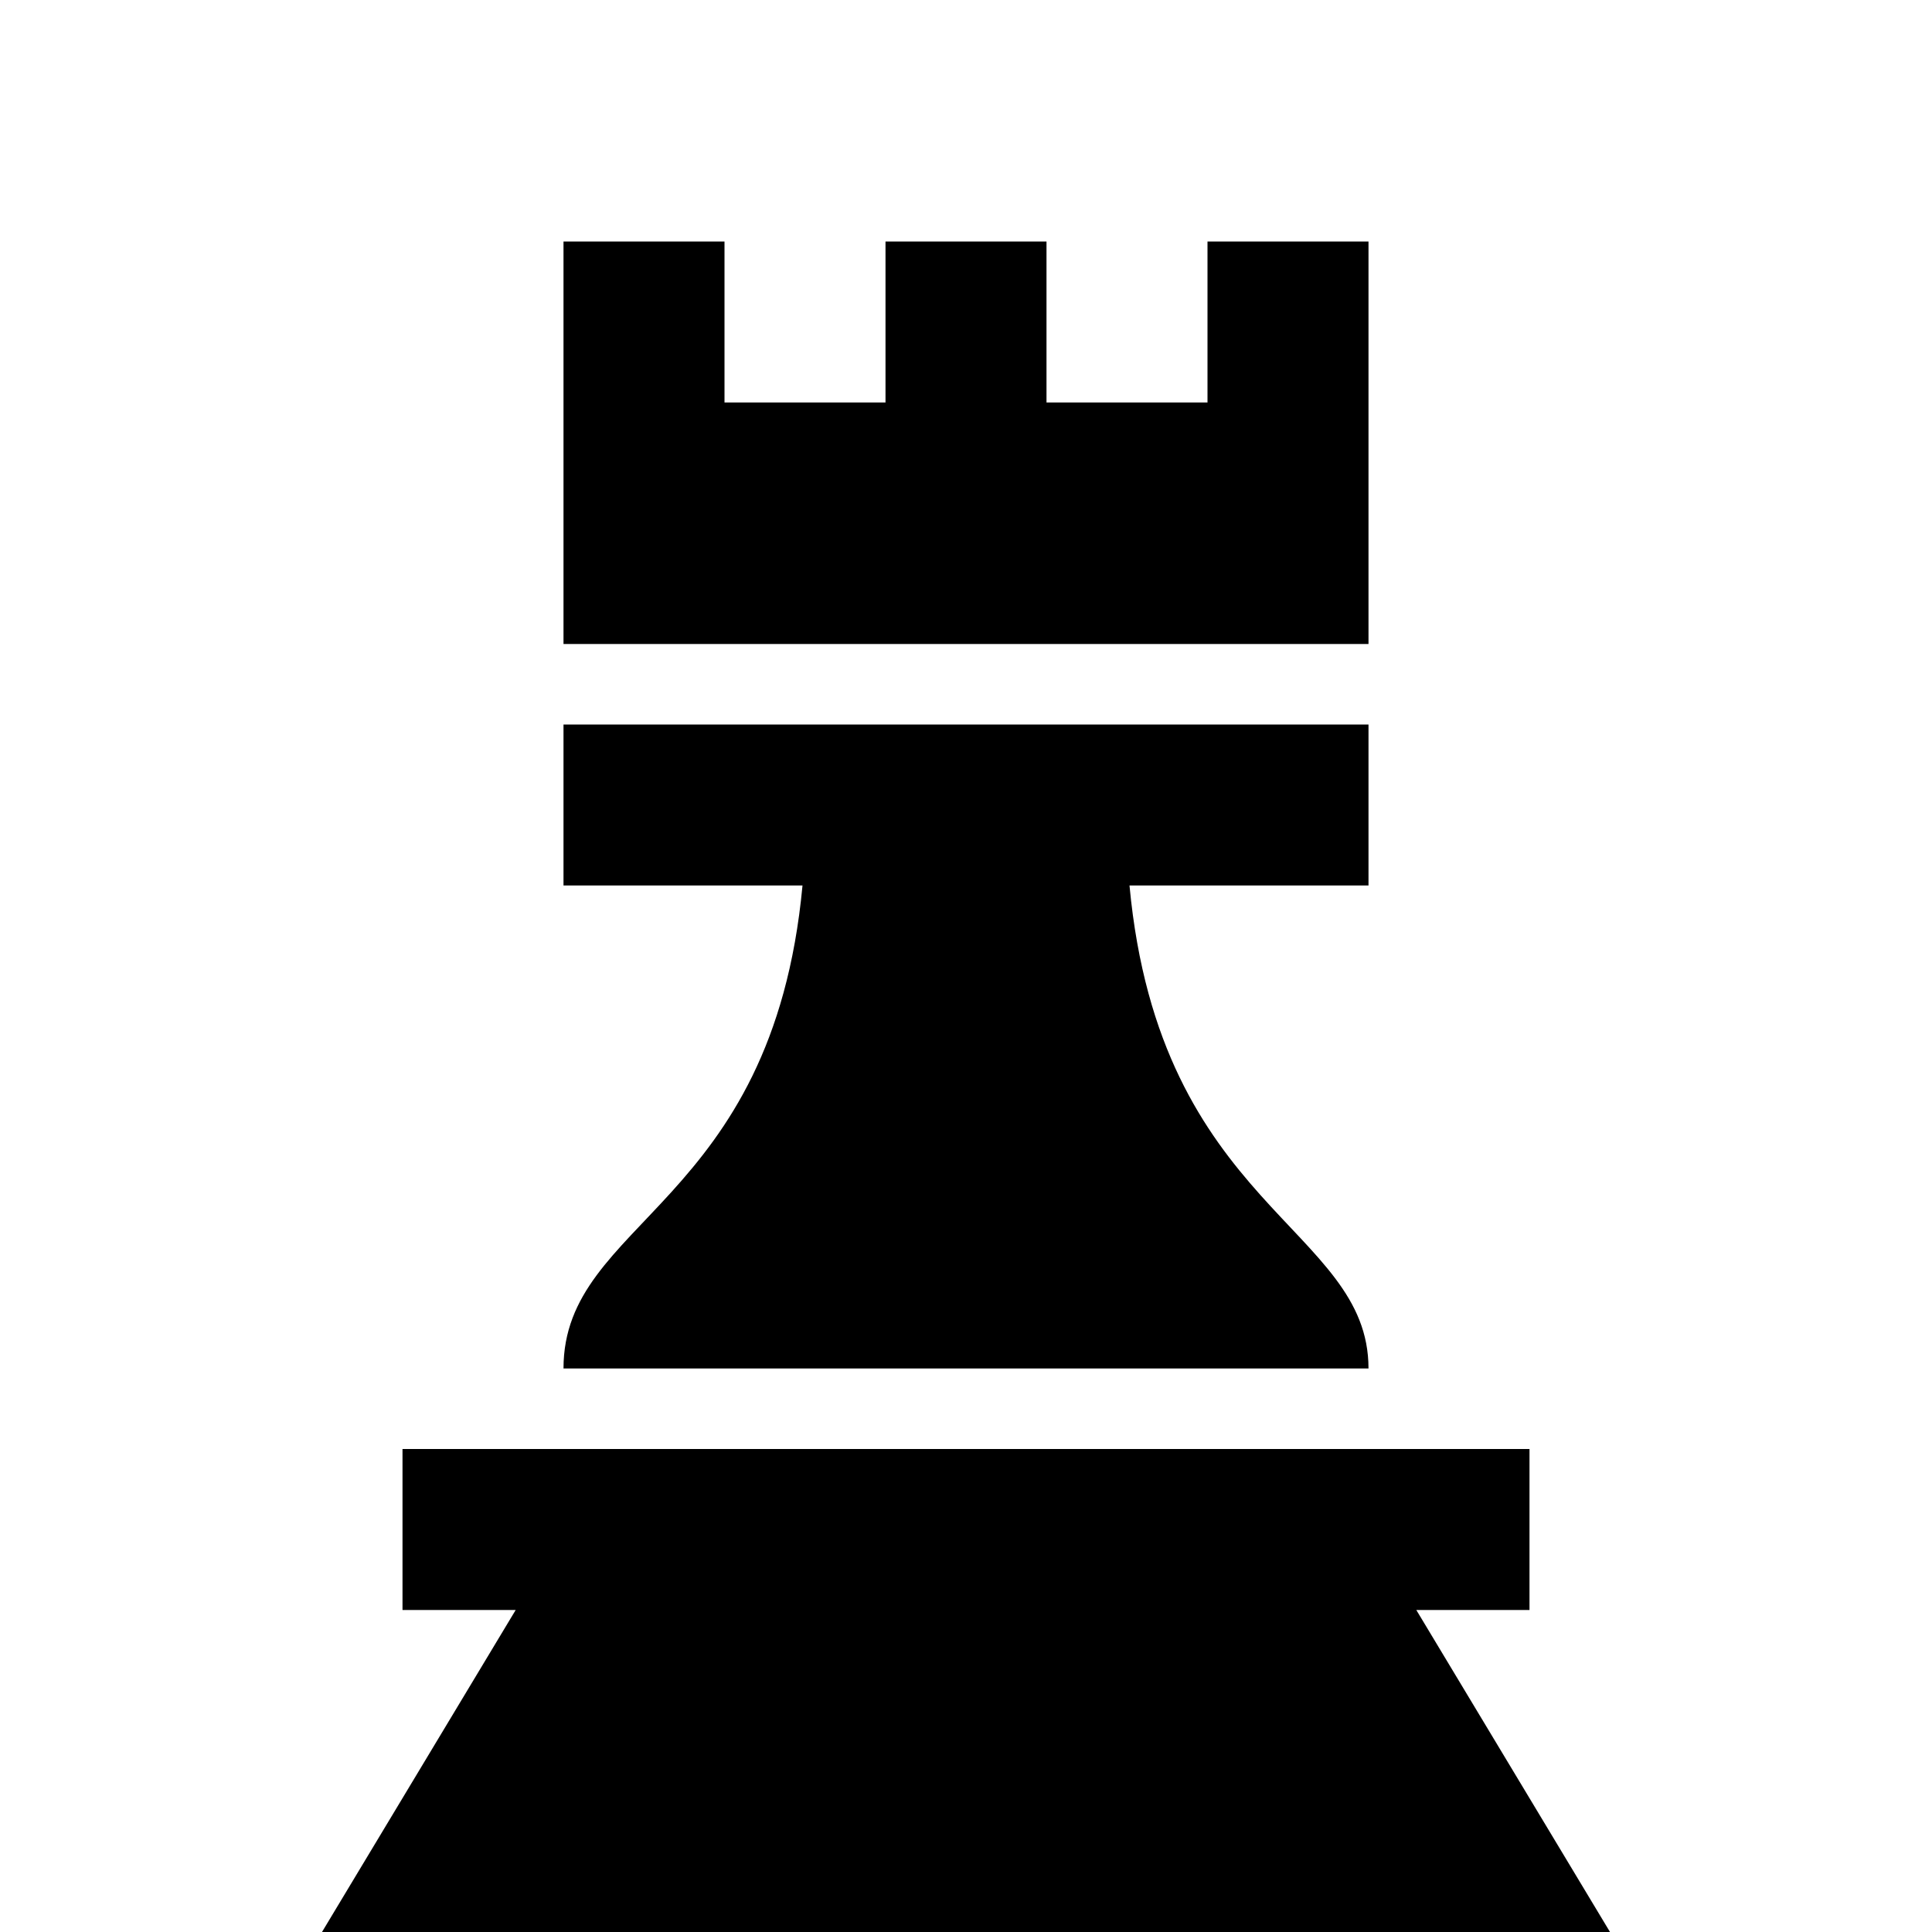 <?xml version="1.0" encoding="UTF-8" standalone="yes"?>
<svg xmlns="http://www.w3.org/2000/svg" viewBox="0 0 24 24" width="24" height="24" fill="#000000">
  <path d="M 7 3 L 7 8 L 17 8 L 17 3 L 15 3 L 15 5 L 13 5 L 13 3 L 11 3 L 11 5 L 9 5 L 9 3 Z M 7 9 L 7 11 L 9.969 11 C 9.594 15 7 15.145 7 17 L 17 17 C 17 15.238 14.406 15.012 14.031 11 L 17 11 L 17 9 Z M 5 18 L 5 20 L 6.406 20 L 4 24 L 20 24 L 17.594 20 L 19 20 L 19 18 Z"/>
</svg>

